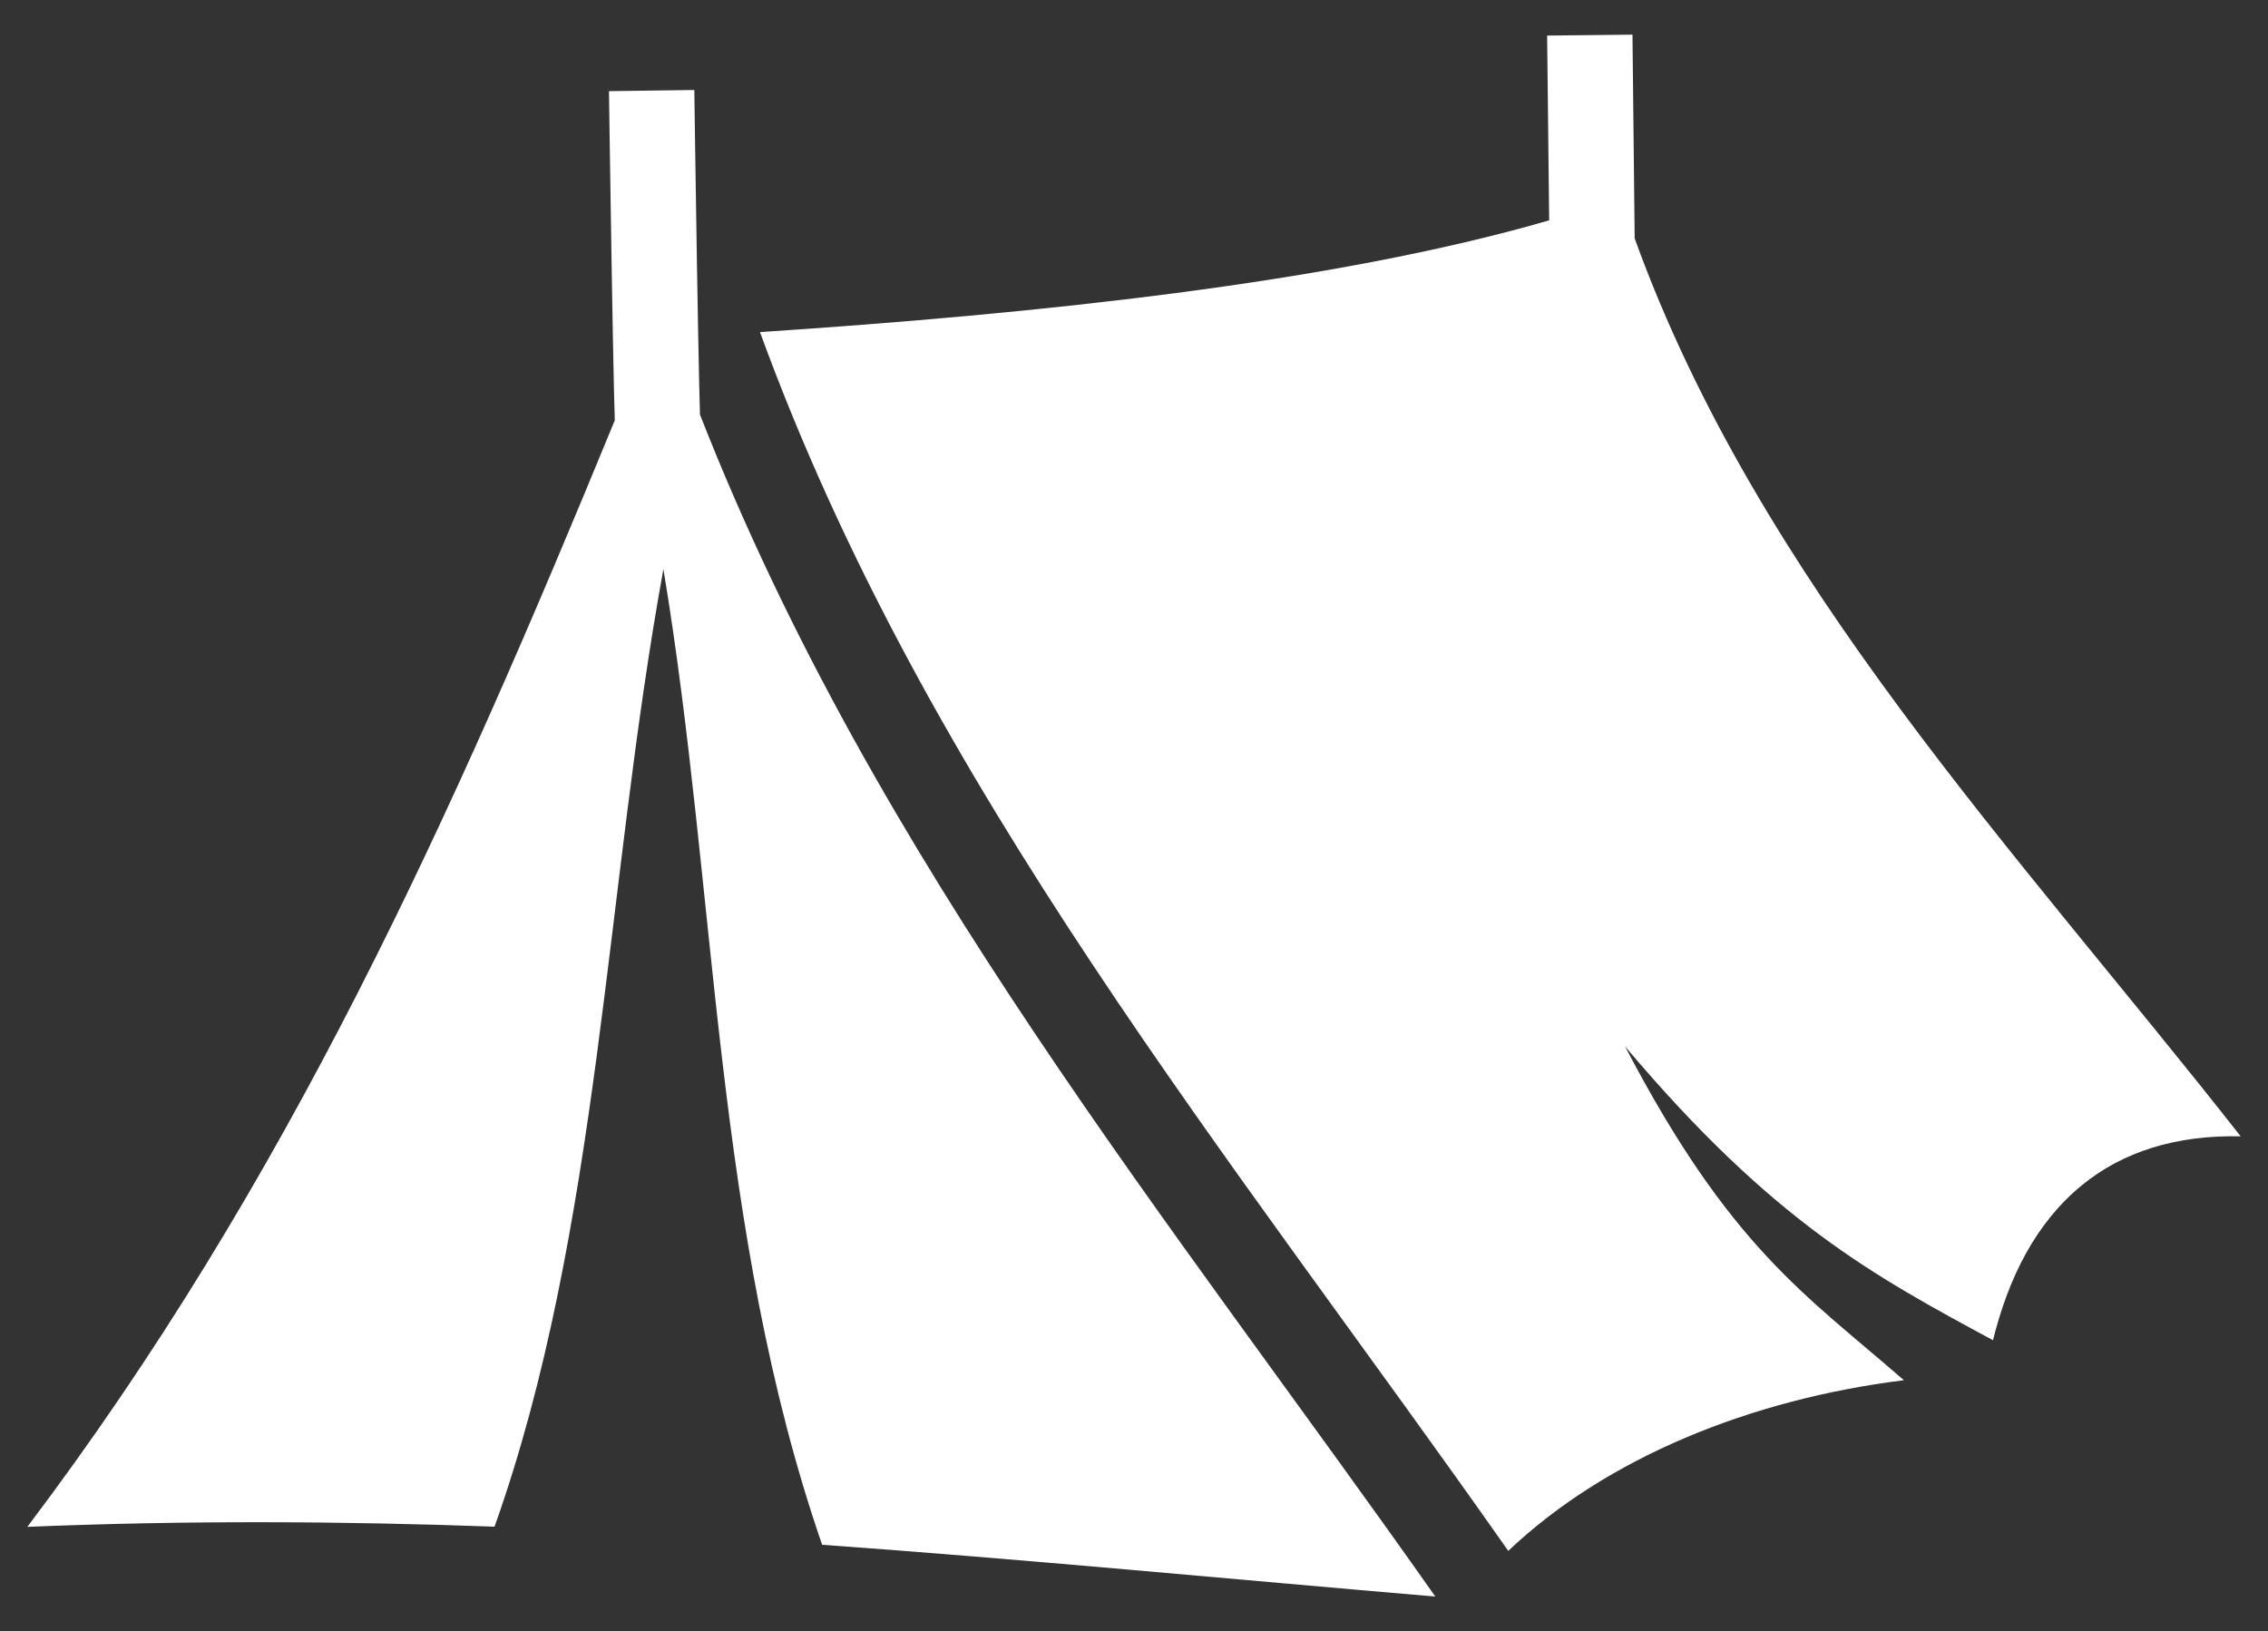 <svg width="57" height="41" viewBox="0 0 57 41" fill="none" xmlns="http://www.w3.org/2000/svg">
<rect x="0" y="0" width="57" height="41" fill="#333333" stroke="none"/>
<path d="M41.028 0.871L38.883 0.894L38.934 5.538C33.48 7.121 26.003 7.89 19.1 8.347C23.281 19.818 30.937 29.05 37.906 38.981C40.374 36.639 43.995 35.171 47.849 34.691C45.371 32.533 43.484 31.359 40.84 26.299C44.565 30.717 47.104 32.073 50.088 33.686C50.476 32.126 51.153 30.751 52.318 29.794C53.351 28.945 54.704 28.524 56.313 28.561C50.728 21.441 44.2 14.615 41.083 5.992L41.028 0.871ZM17.45 2.262L15.305 2.291C15.305 2.291 15.335 4.476 15.372 6.696C15.39 7.806 15.411 8.924 15.43 9.785C15.437 10.099 15.444 10.331 15.451 10.564C11.355 20.54 7.212 29.745 0.687 38.377C4.694 38.211 8.589 38.233 12.429 38.372C15.081 30.912 15.21 22.305 16.673 14.305C18.033 22.473 17.932 30.918 20.662 38.827C25.781 39.195 30.872 39.685 36.073 40.129C29.441 30.699 21.989 21.658 17.592 10.42C17.586 10.207 17.58 10.015 17.574 9.736C17.555 8.884 17.535 7.768 17.516 6.66C17.479 4.445 17.45 2.262 17.45 2.262Z" fill="white"/>
</svg>
